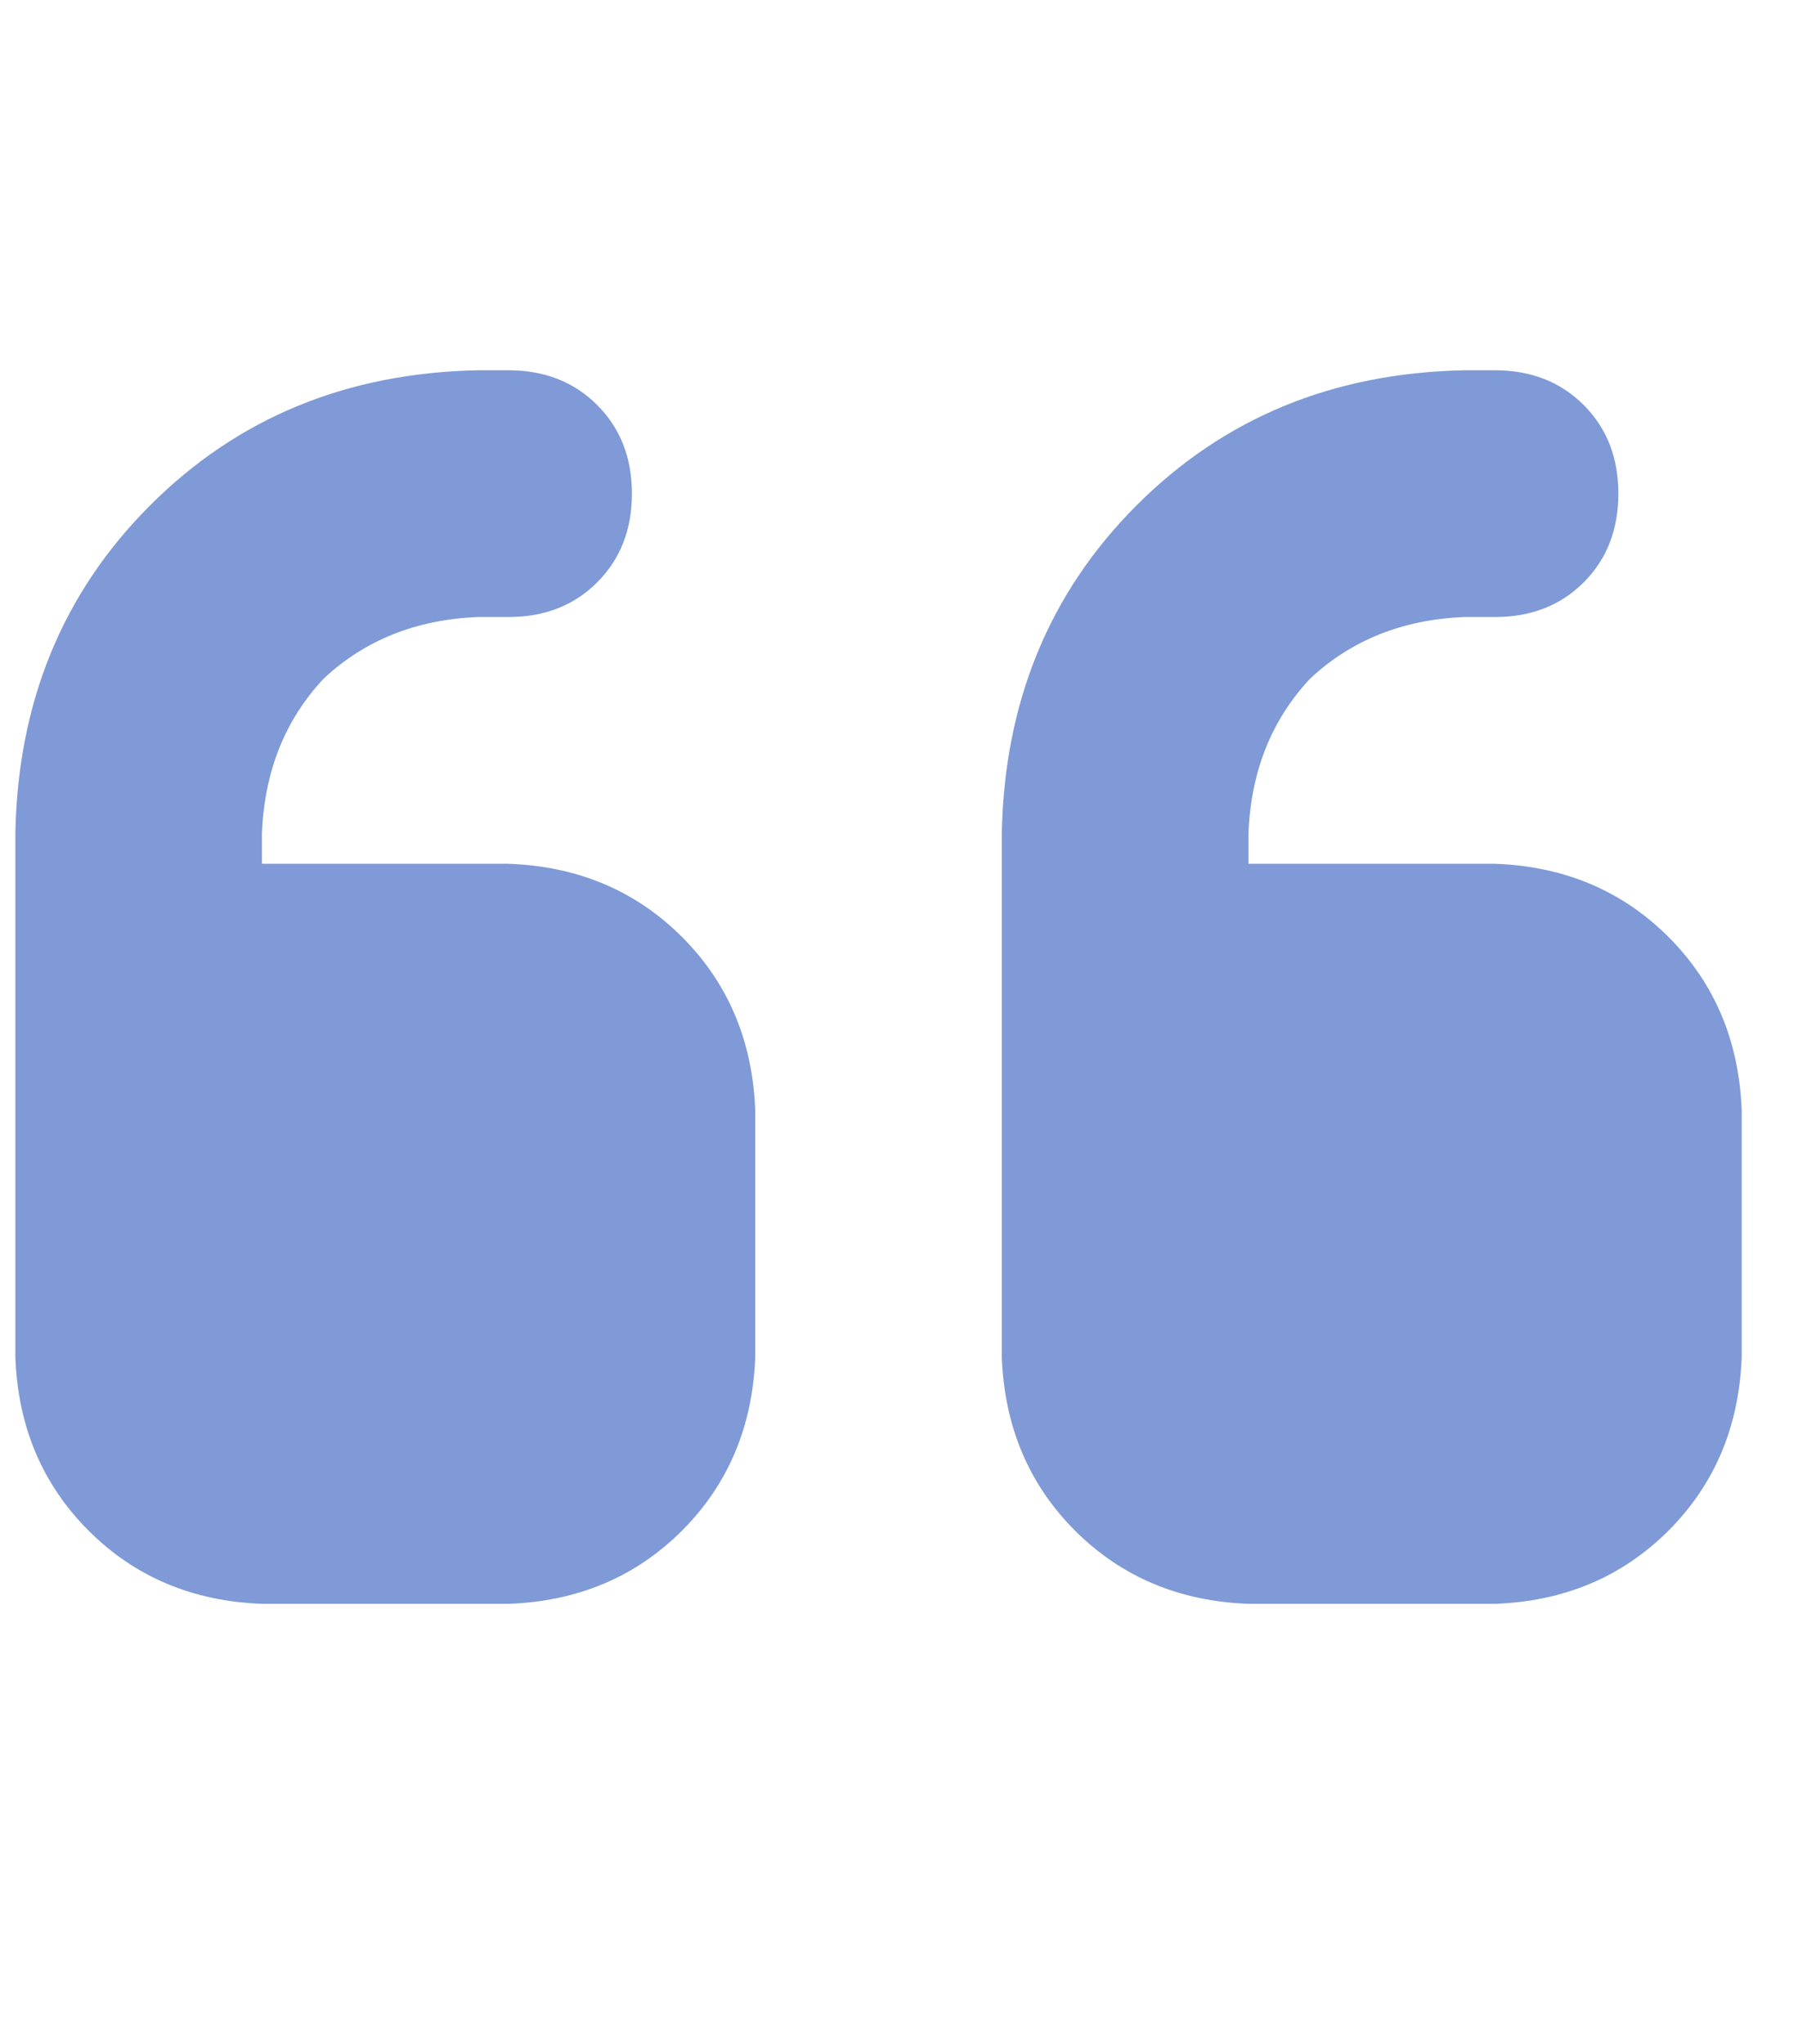 <svg width="22" height="25" viewBox="0 0 22 25" fill="none" xmlns="http://www.w3.org/2000/svg">
<path d="M0.188 10.187C0.219 8.584 0.769 7.248 1.838 6.18C2.907 5.111 4.243 4.561 5.846 4.529H6.223C6.663 4.529 7.024 4.671 7.307 4.954C7.59 5.237 7.732 5.598 7.732 6.038C7.732 6.478 7.59 6.84 7.307 7.123C7.024 7.406 6.663 7.547 6.223 7.547H5.846C5.091 7.578 4.463 7.83 3.96 8.301C3.488 8.804 3.237 9.433 3.205 10.187V10.565H6.223C7.072 10.596 7.779 10.895 8.345 11.46C8.91 12.026 9.209 12.733 9.241 13.582V16.6C9.209 17.448 8.91 18.156 8.345 18.722C7.779 19.287 7.072 19.586 6.223 19.617H3.205C2.357 19.586 1.649 19.287 1.084 18.722C0.518 18.156 0.219 17.448 0.188 16.6V15.091V13.582V10.187ZM12.258 10.187C12.29 8.584 12.84 7.248 13.908 6.18C14.977 5.111 16.313 4.561 17.916 4.529H18.293C18.733 4.529 19.095 4.671 19.378 4.954C19.661 5.237 19.802 5.598 19.802 6.038C19.802 6.478 19.661 6.84 19.378 7.123C19.095 7.406 18.733 7.547 18.293 7.547H17.916C17.162 7.578 16.533 7.83 16.03 8.301C15.559 8.804 15.307 9.433 15.276 10.187V10.565H18.293C19.142 10.596 19.849 10.895 20.415 11.46C20.981 12.026 21.279 12.733 21.311 13.582V16.6C21.279 17.448 20.981 18.156 20.415 18.722C19.849 19.287 19.142 19.586 18.293 19.617H15.276C14.427 19.586 13.72 19.287 13.154 18.722C12.588 18.156 12.29 17.448 12.258 16.6V15.091V13.582V10.187Z" fill="#7F9AD6"/>
</svg>
